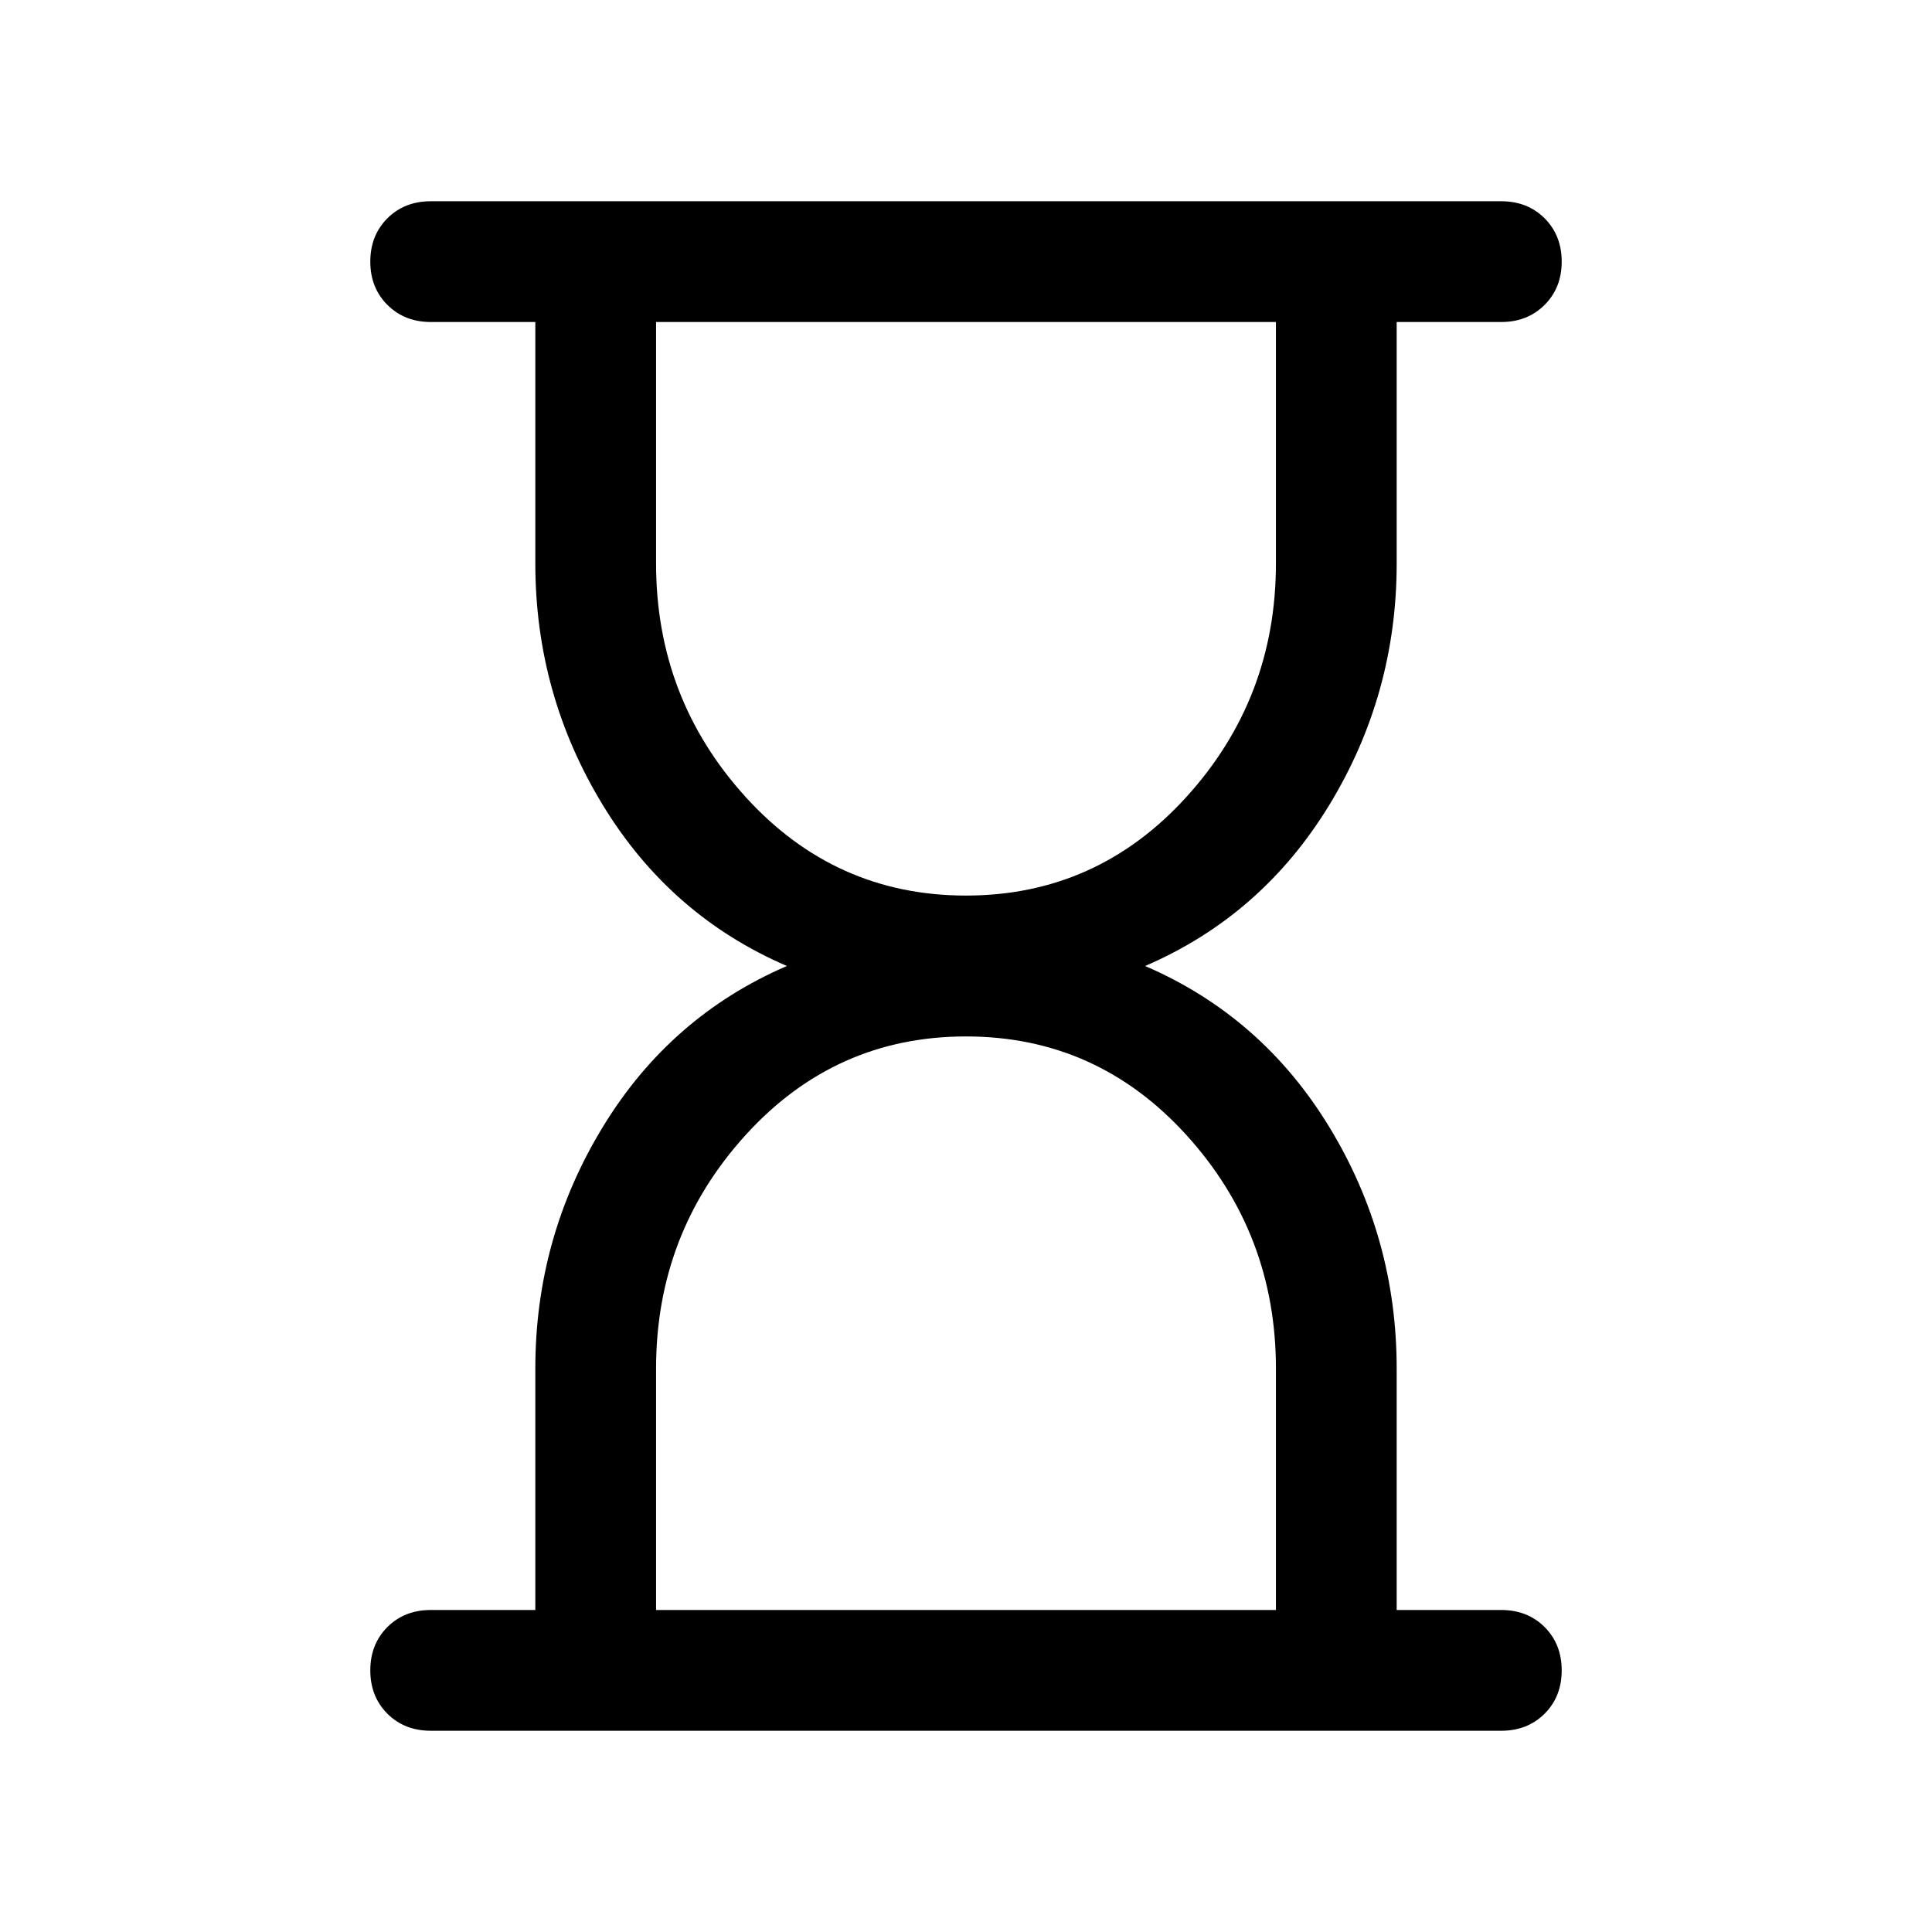 <svg xmlns="http://www.w3.org/2000/svg" height="24" width="24"><path d="M8.15 20H15.85V17Q15.85 15.325 14.738 14.1Q13.625 12.875 12 12.875Q10.375 12.875 9.262 14.1Q8.15 15.325 8.15 17ZM12 11.125Q13.625 11.125 14.738 9.9Q15.85 8.675 15.85 7V4H8.15V7Q8.15 8.675 9.262 9.9Q10.375 11.125 12 11.125ZM18.65 21.5H5.35Q5.025 21.5 4.812 21.288Q4.6 21.075 4.6 20.75Q4.6 20.425 4.812 20.212Q5.025 20 5.35 20H6.65V17Q6.65 15.375 7.488 14Q8.325 12.625 9.775 12Q8.325 11.375 7.488 10Q6.65 8.625 6.65 7V4H5.35Q5.025 4 4.812 3.787Q4.6 3.575 4.6 3.25Q4.6 2.925 4.812 2.712Q5.025 2.5 5.35 2.5H18.65Q18.975 2.5 19.188 2.712Q19.4 2.925 19.4 3.25Q19.4 3.575 19.188 3.787Q18.975 4 18.65 4H17.35V7Q17.35 8.625 16.513 10Q15.675 11.375 14.225 12Q15.675 12.625 16.513 14Q17.35 15.375 17.35 17V20H18.65Q18.975 20 19.188 20.212Q19.4 20.425 19.4 20.75Q19.4 21.075 19.188 21.288Q18.975 21.5 18.65 21.5Z"/></svg>